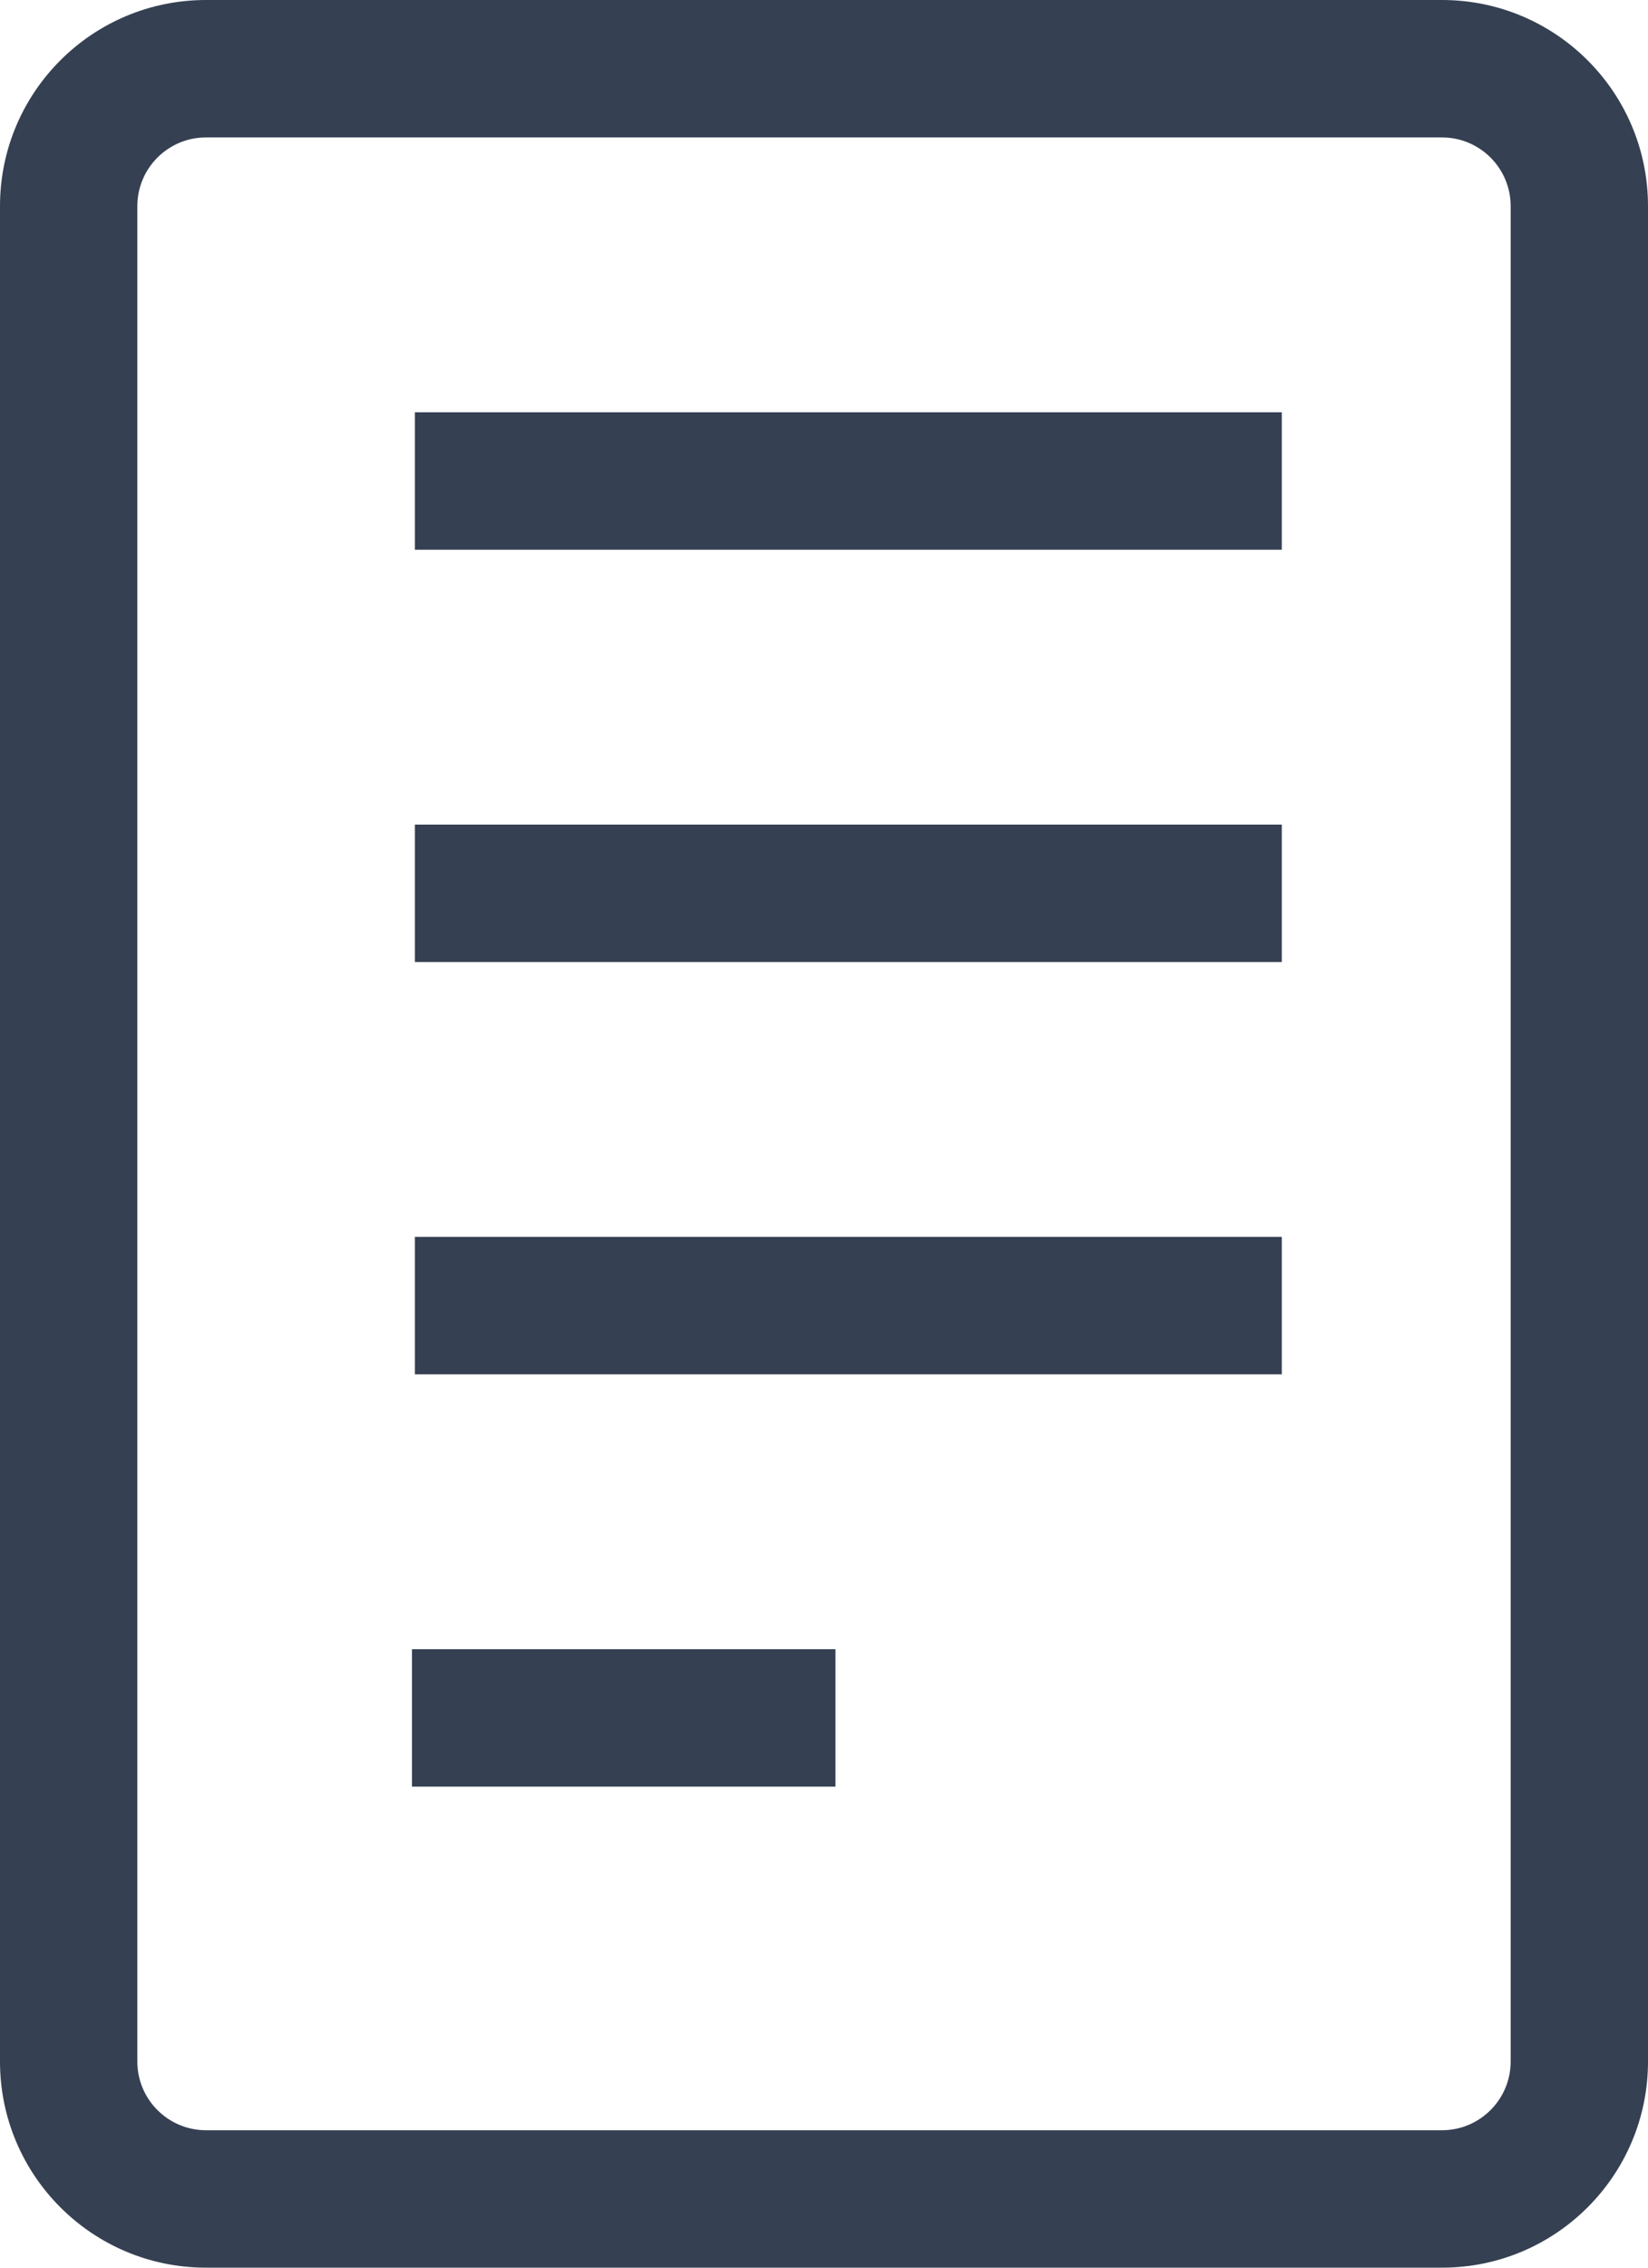 <?xml version="1.0" encoding="UTF-8"?>
<svg width="24px" height="33px" viewBox="0 0 24 33" version="1.1" xmlns="http://www.w3.org/2000/svg" xmlns:xlink="http://www.w3.org/1999/xlink">
    <!-- Generator: sketchtool 54.1 (76490) - https://sketchapp.com -->
    <title>67C91707-74B6-482C-9BDA-F5E658DB7863</title>
    <desc>Created with sketchtool.</desc>
    <g id="reader" stroke="none" stroke-width="1" fill="none" fill-rule="evenodd">
        <g id="Medium-Devices:-Tablets---6-col-_-reader2" transform="translate(-486, -197)" fill="#354052" fill-rule="nonzero">
            <g id="Group-14" transform="translate(374, 44)">
                <g id="Group-13" transform="translate(21, 27)">
                    <g id="Group-7-Copy-3" transform="translate(91, 126)">
                        <path d="M3,0 L21,0 C22.657,-2.22044605e-16 24,1.343 24,3 L24,30 C24,31.657 22.657,33 21,33 L3,33 C1.343,33 2.22044605e-16,31.657 0,30 L0,3 C-2.22044605e-16,1.343 1.343,3.33066907e-16 3,0 Z M3,2 C2.448,2 2,2.448 2,3 L2,30 C2,30.552 2.448,31 3,31 L21,31 C21.552,31 22,30.552 22,30 L22,3 C22,2.448 21.552,2 21,2 L3,2 Z" id="Rectangle"></path>
                        <g id="Group" transform="translate(6, 6)">
                            <polygon id="Path" points="0.042 2 12.667 2 12.667 0 0.042 0"></polygon>
                            <polygon id="Path" points="0.042 8 12.667 8 12.667 6 0.042 6"></polygon>
                            <polygon id="Path" points="0.042 14 12.667 14 12.667 12 0.042 12"></polygon>
                            <polygon id="Path" points="0 20 6.167 20 6.167 18 0 18"></polygon>
                        </g>
                    </g>
                </g>
            </g>
        </g>
    </g>
</svg>